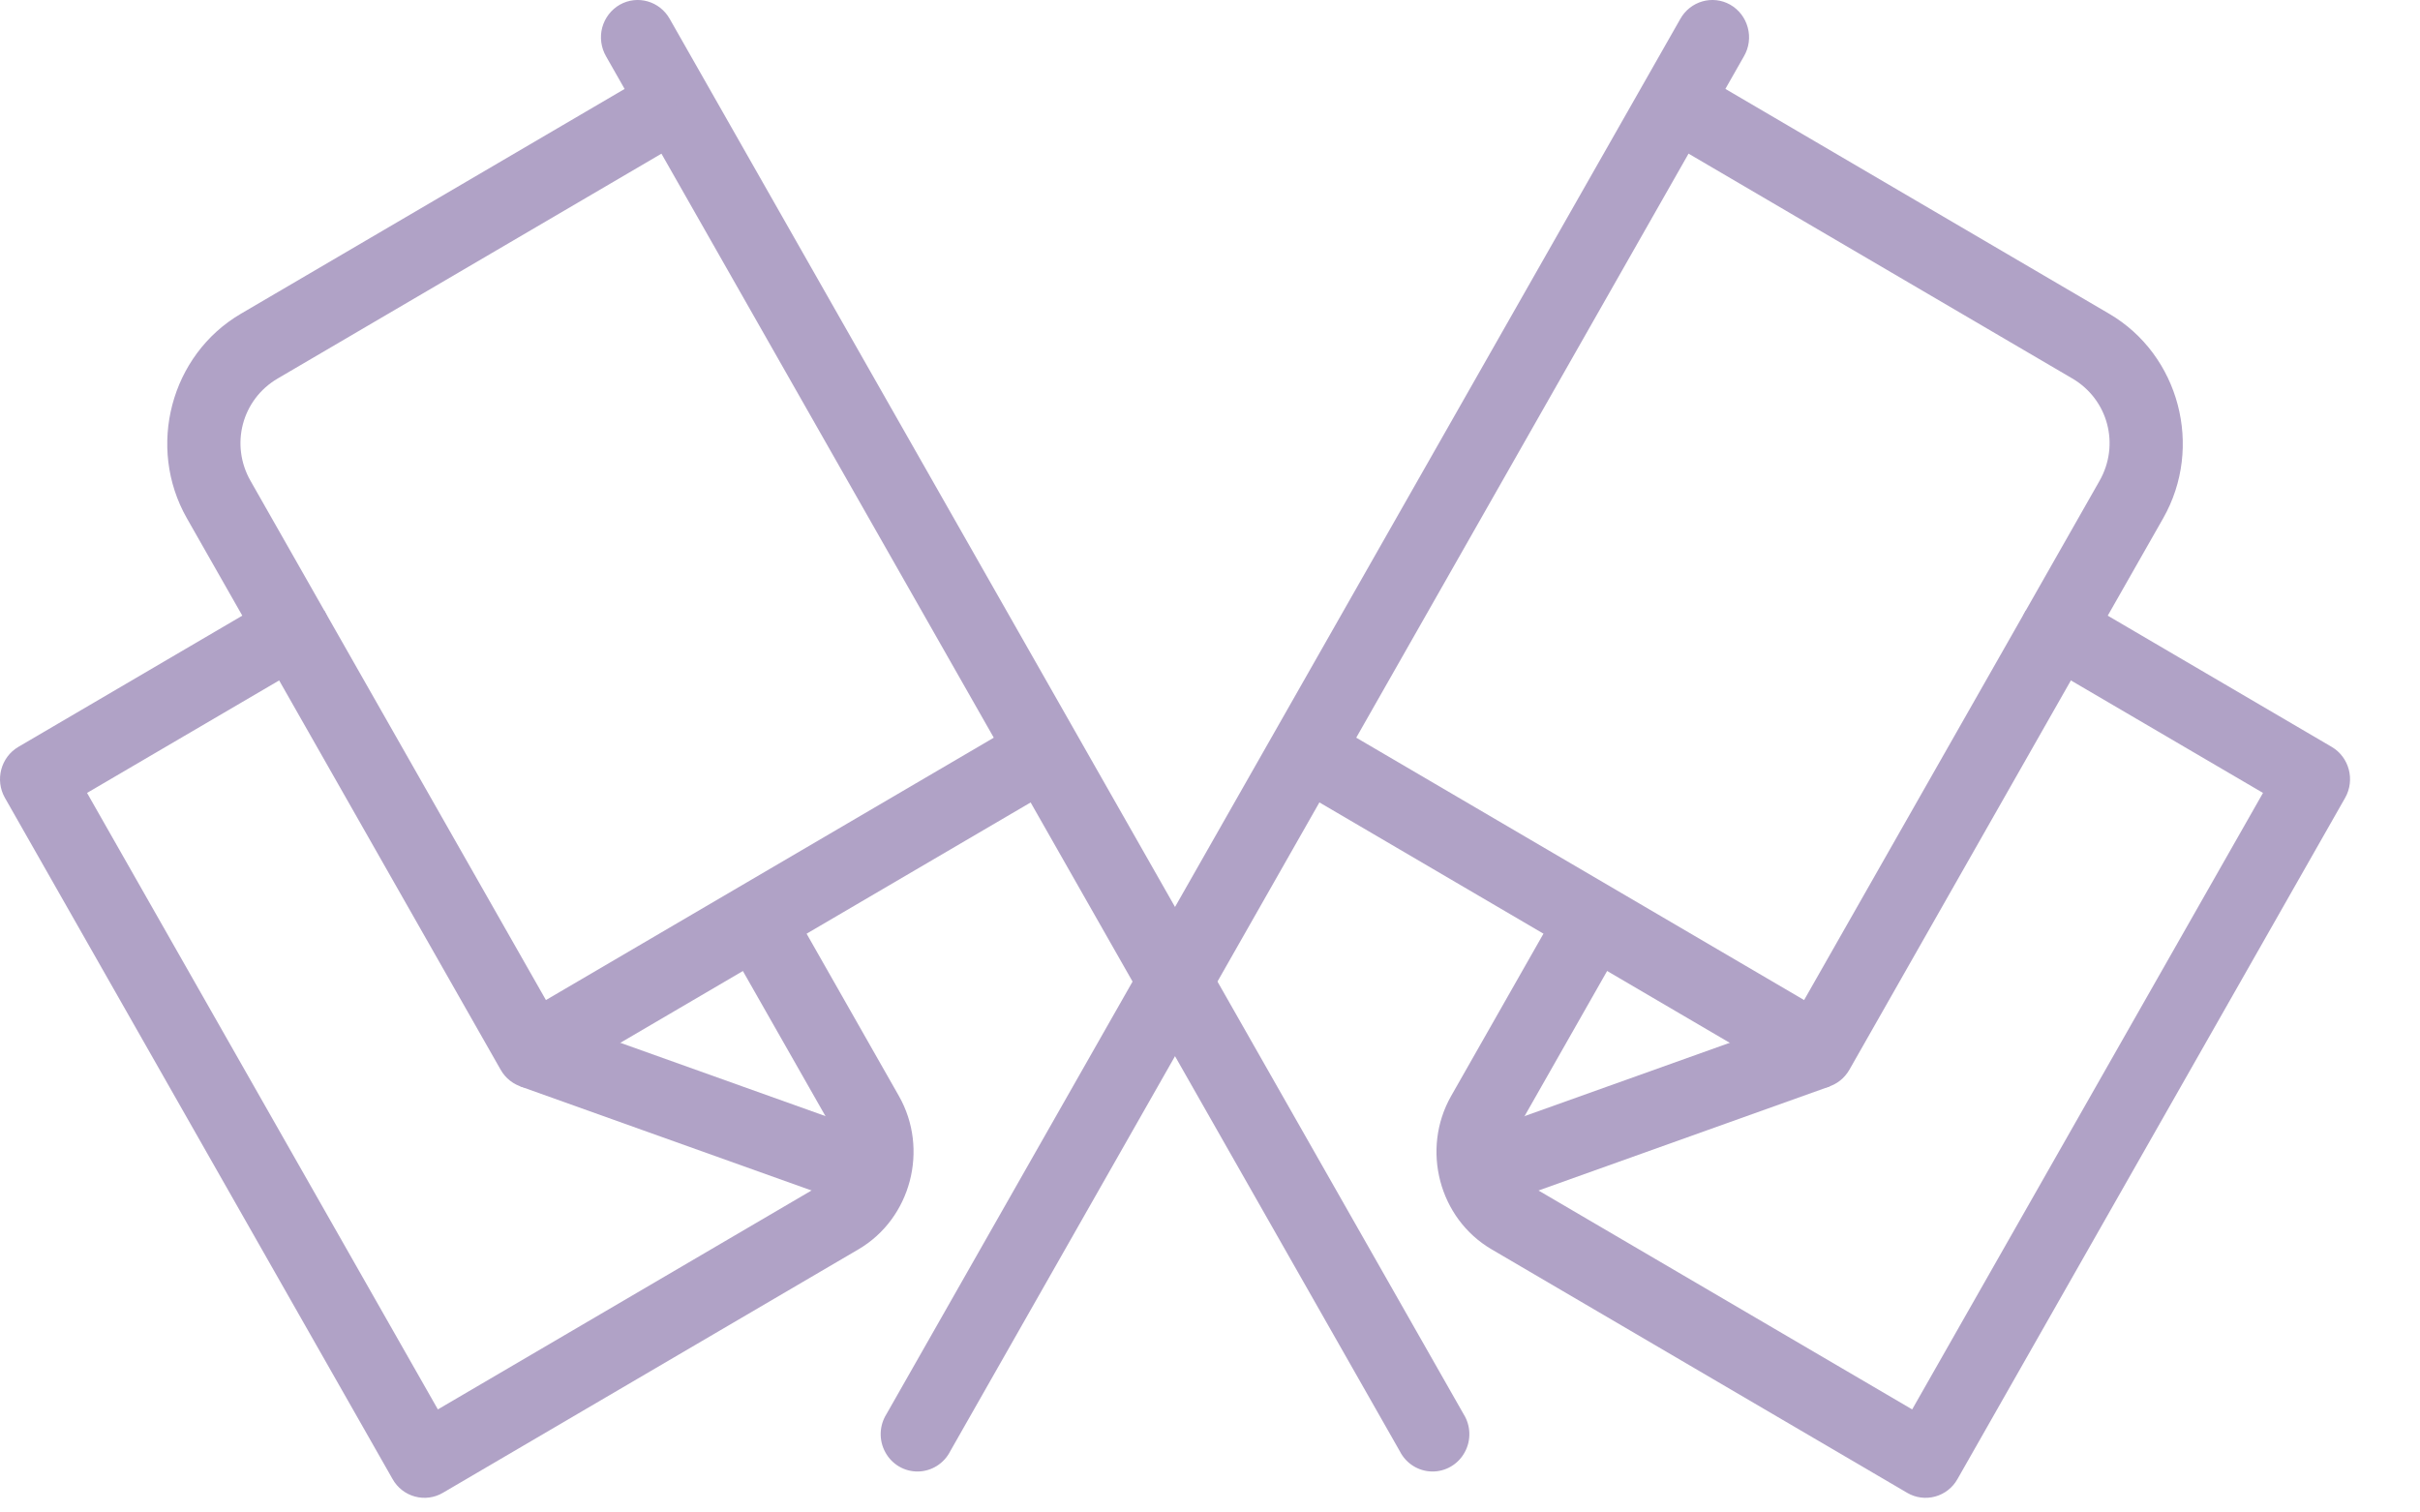 <svg width="32" height="20" viewBox="0 0 32 20" fill="none" xmlns="http://www.w3.org/2000/svg">
<path fill-rule="evenodd" clip-rule="evenodd" d="M22.879 0.062C22.645 -0.07 22.35 0.015 22.218 0.252L11.723 18.697C11.626 18.85 11.619 19.045 11.707 19.204C11.794 19.364 11.96 19.461 12.14 19.458C12.319 19.455 12.483 19.352 12.565 19.19L23.06 0.745C23.127 0.63 23.146 0.493 23.111 0.365C23.077 0.236 22.993 0.127 22.879 0.062L22.879 0.062Z" fill="#B0A2C6"/>
<path fill-rule="evenodd" clip-rule="evenodd" d="M22.394 0.929L21.907 1.785L27.403 5.005C27.876 5.282 28.035 5.88 27.762 6.359L26.786 8.075C26.721 8.188 26.703 8.323 26.736 8.45C26.769 8.577 26.851 8.685 26.963 8.751L29.924 10.485L25.285 18.637L20.21 15.664C19.971 15.524 19.893 15.228 20.031 14.985L21.495 12.411L20.653 11.918L19.189 14.492C18.788 15.197 19.028 16.113 19.723 16.52L25.219 19.74C25.331 19.806 25.464 19.823 25.589 19.789C25.714 19.755 25.82 19.672 25.884 19.558L31.01 10.55C31.144 10.314 31.064 10.012 30.832 9.876L27.871 8.141L28.604 6.853C29.14 5.911 28.818 4.692 27.89 4.149L22.394 0.929Z" fill="#B0A2C6"/>
<path fill-rule="evenodd" clip-rule="evenodd" d="M26.786 8.075L23.856 13.224L17.513 9.508L17.026 10.364L23.79 14.327C23.902 14.393 24.035 14.41 24.159 14.376C24.284 14.342 24.39 14.259 24.455 14.145L27.628 8.568L26.786 8.075Z" fill="#B0A2C6"/>
<path fill-rule="evenodd" clip-rule="evenodd" d="M23.872 13.432L19.627 14.949L19.95 15.883L24.195 14.366L23.872 13.432Z" fill="#B0A2C6"/>
<path fill-rule="evenodd" clip-rule="evenodd" d="M8.196 0.062C8.43 -0.07 8.725 0.015 8.857 0.252L19.352 18.697C19.449 18.85 19.456 19.045 19.368 19.204C19.281 19.364 19.114 19.461 18.935 19.458C18.755 19.455 18.592 19.352 18.51 19.19L8.014 0.745C7.948 0.63 7.929 0.493 7.963 0.365C7.998 0.236 8.082 0.127 8.196 0.062L8.196 0.062Z" fill="#B0A2C6"/>
<path fill-rule="evenodd" clip-rule="evenodd" d="M8.681 0.929L9.168 1.785L3.672 5.005C3.199 5.282 3.04 5.88 3.313 6.359L4.289 8.075C4.354 8.188 4.372 8.323 4.339 8.45C4.306 8.577 4.224 8.685 4.112 8.751L1.151 10.485L5.79 18.637L10.864 15.664C11.104 15.524 11.182 15.228 11.044 14.985L9.579 12.411L10.422 11.918L11.886 14.492C12.287 15.197 12.046 16.113 11.352 16.52L5.856 19.74C5.744 19.806 5.611 19.823 5.486 19.789C5.361 19.755 5.255 19.672 5.191 19.558L0.065 10.55C-0.069 10.314 0.011 10.012 0.243 9.876L3.204 8.141L2.471 6.853C1.935 5.911 2.257 4.692 3.185 4.149L8.681 0.929Z" fill="#B0A2C6"/>
<path fill-rule="evenodd" clip-rule="evenodd" d="M4.289 8.075L7.219 13.224L13.562 9.508L14.05 10.364L7.285 14.327C7.173 14.393 7.04 14.41 6.915 14.376C6.791 14.342 6.684 14.259 6.62 14.145L3.447 8.568L4.289 8.075Z" fill="#B0A2C6"/>
<path fill-rule="evenodd" clip-rule="evenodd" d="M7.203 13.432L11.448 14.949L11.125 15.883L6.88 14.366L7.203 13.432Z" fill="#B0A2C6"/>
</svg>
